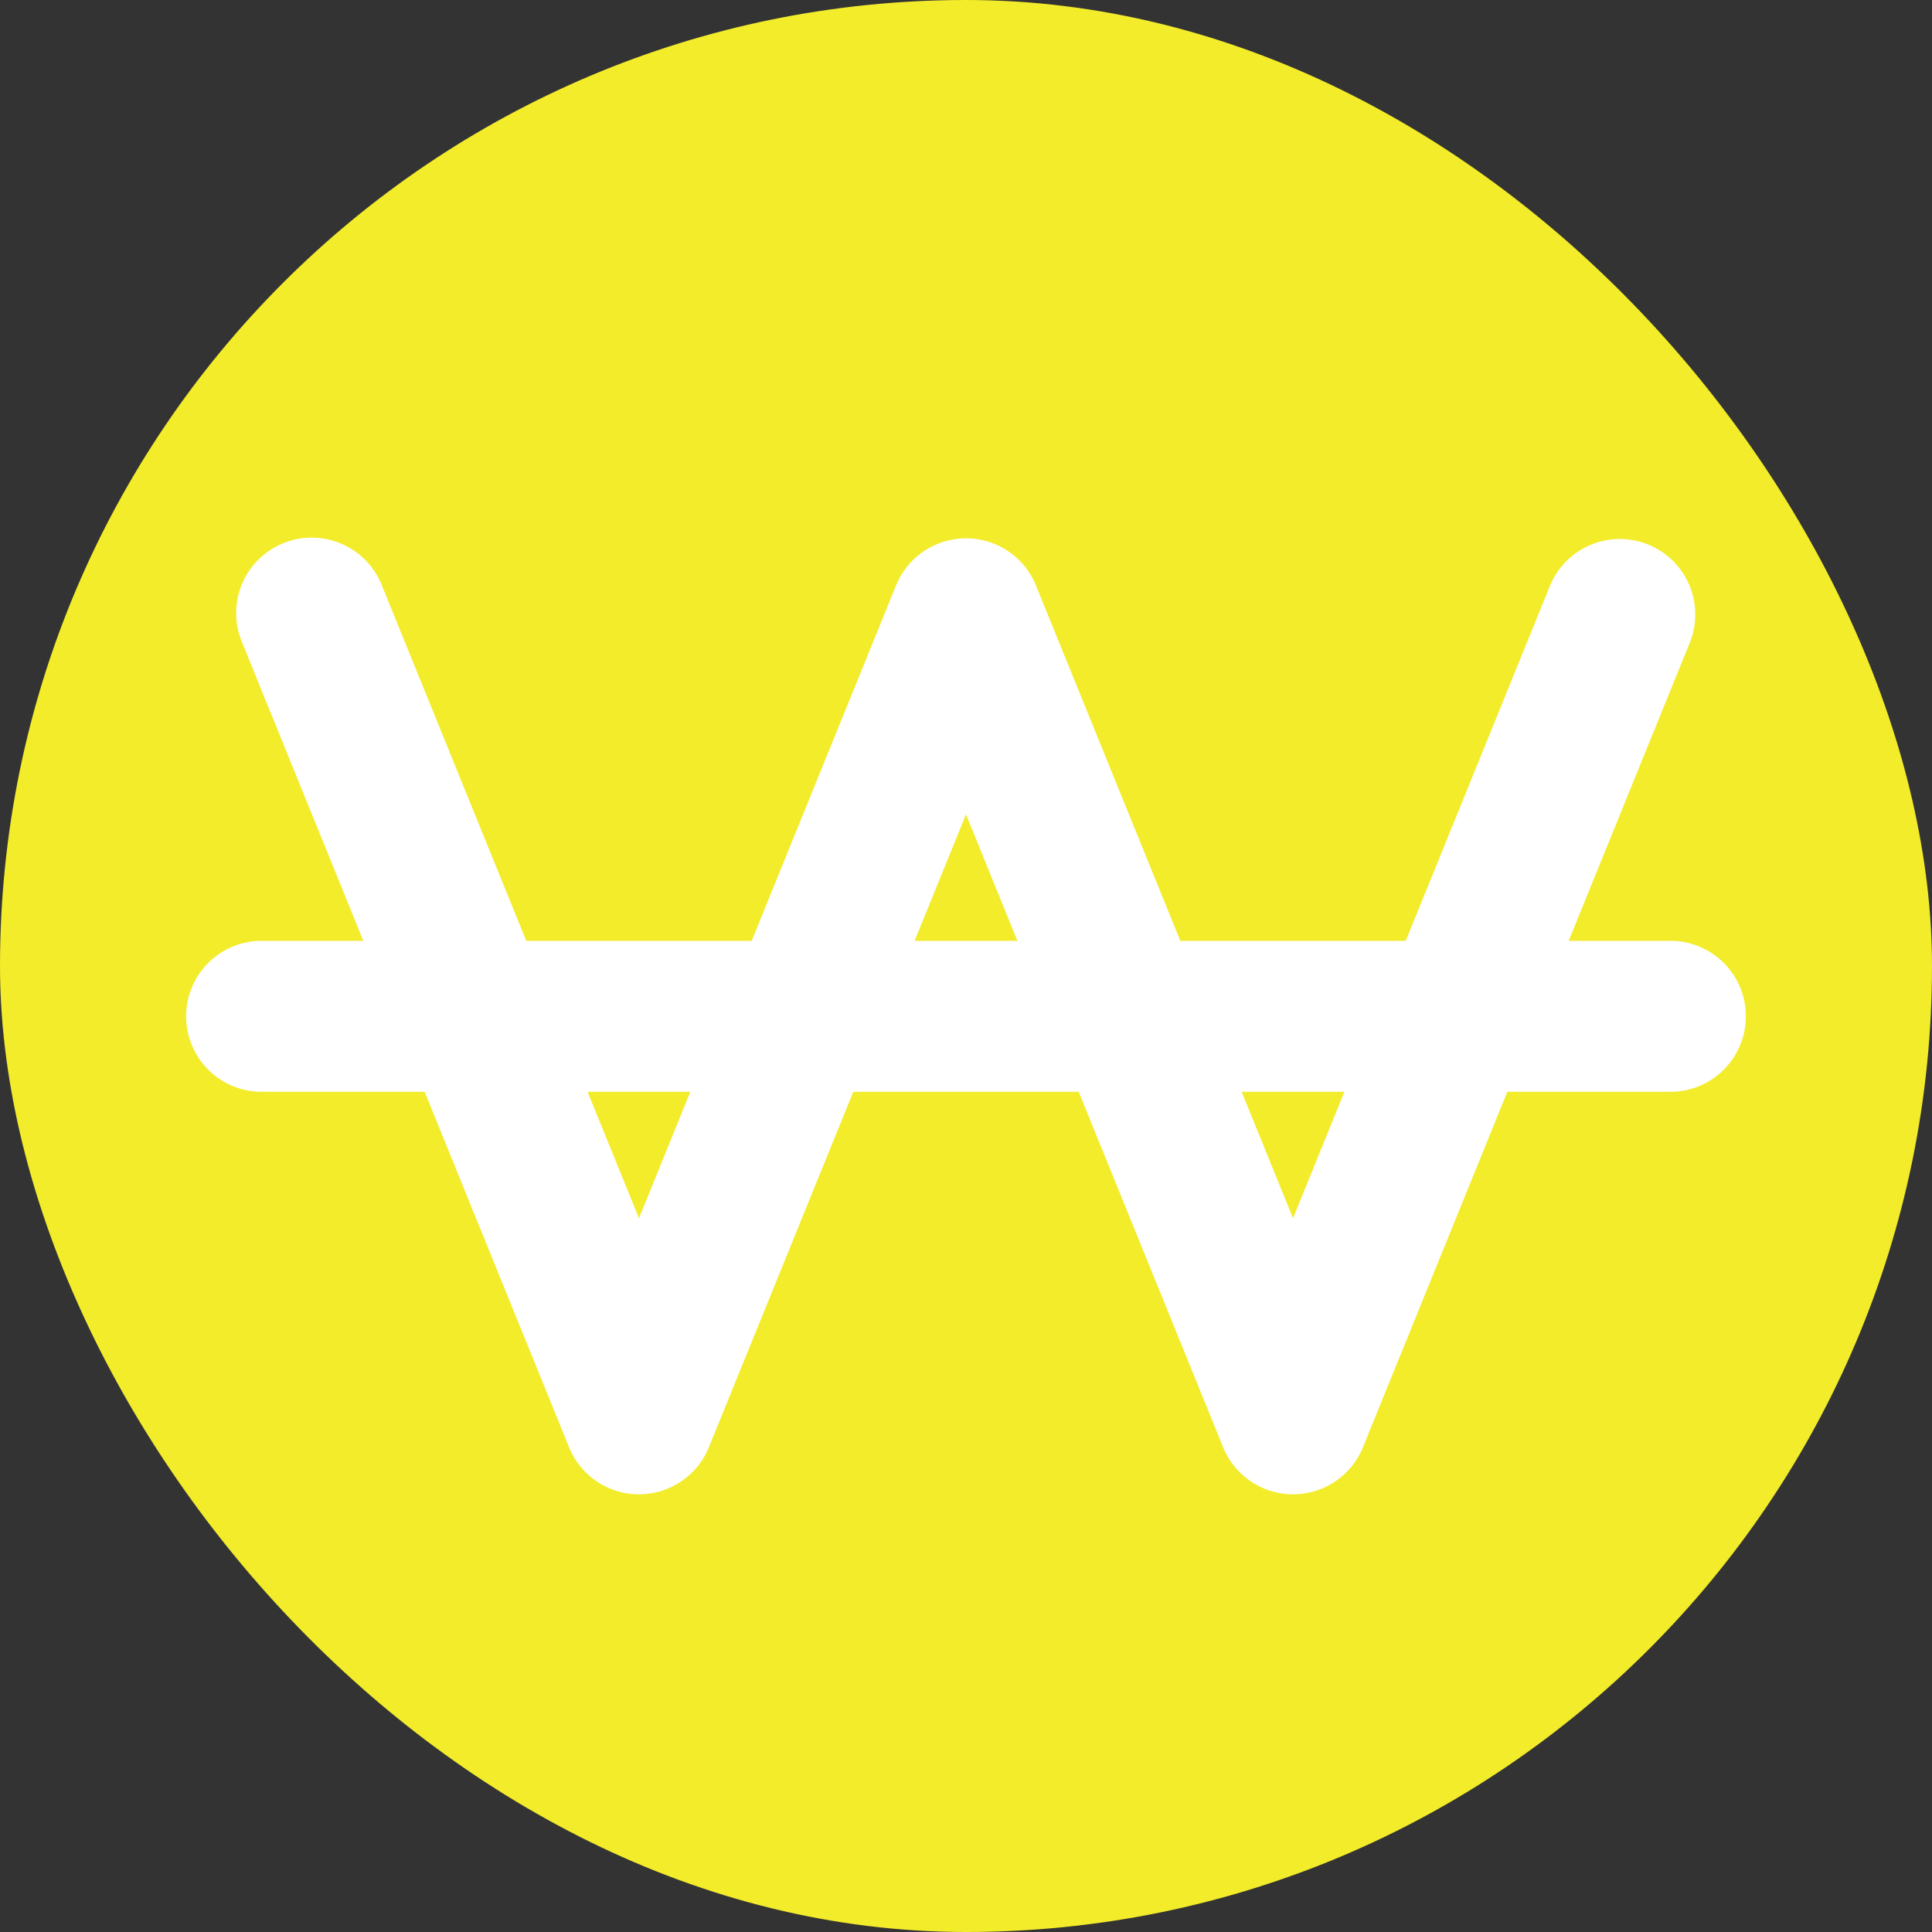 <!DOCTYPE svg PUBLIC "-//W3C//DTD SVG 1.1//EN" "http://www.w3.org/Graphics/SVG/1.1/DTD/svg11.dtd">
<!-- Uploaded to: SVG Repo, www.svgrepo.com, Transformed by: SVG Repo Mixer Tools -->
<svg fill="#ffffff" width="800px" height="800px" viewBox="-25.6 -25.6 307.20 307.20" id="Flat" xmlns="http://www.w3.org/2000/svg" stroke="#ffffff" stroke-width="0.003">
<rect x="-25.6" y="-25.6" width="307.20" height="307.20" fill="#333333" stroke="none"/>
<g id="SVGRepo_bgCarrier" stroke-width="0" transform="translate(0,0), scale(1)">
<rect x="-25.6" y="-25.6" width="307.20" height="307.20" rx="153.6" fill="#f3ec2b" strokewidth="0"/>
</g>
<g id="SVGRepo_tracerCarrier" stroke-linecap="round" stroke-linejoin="round"/>
<g id="SVGRepo_iconCarrier"> <path d="M240,124H223.827l19.29-47.483a12,12,0,0,0-22.234-9.033L197.923,124h-35.846l-22.96-56.517a11.999,11.999,0,0,0-22.234,0L93.923,124H58.077l-22.96-56.517a12,12,0,1,0-22.234,9.033L32.173,124H16a12,12,0,0,0,0,24H41.923l22.96,56.517a11.999,11.999,0,0,0,22.234,0L110.077,148h35.846l22.96,56.517a11.999,11.999,0,0,0,22.234,0L214.077,148H240a12,12,0,0,0,0-24ZM76,168.117,67.827,148h16.346ZM119.827,124,128,103.883,136.173,124ZM180,168.117,171.827,148h16.346Z"/> </g>
</svg>